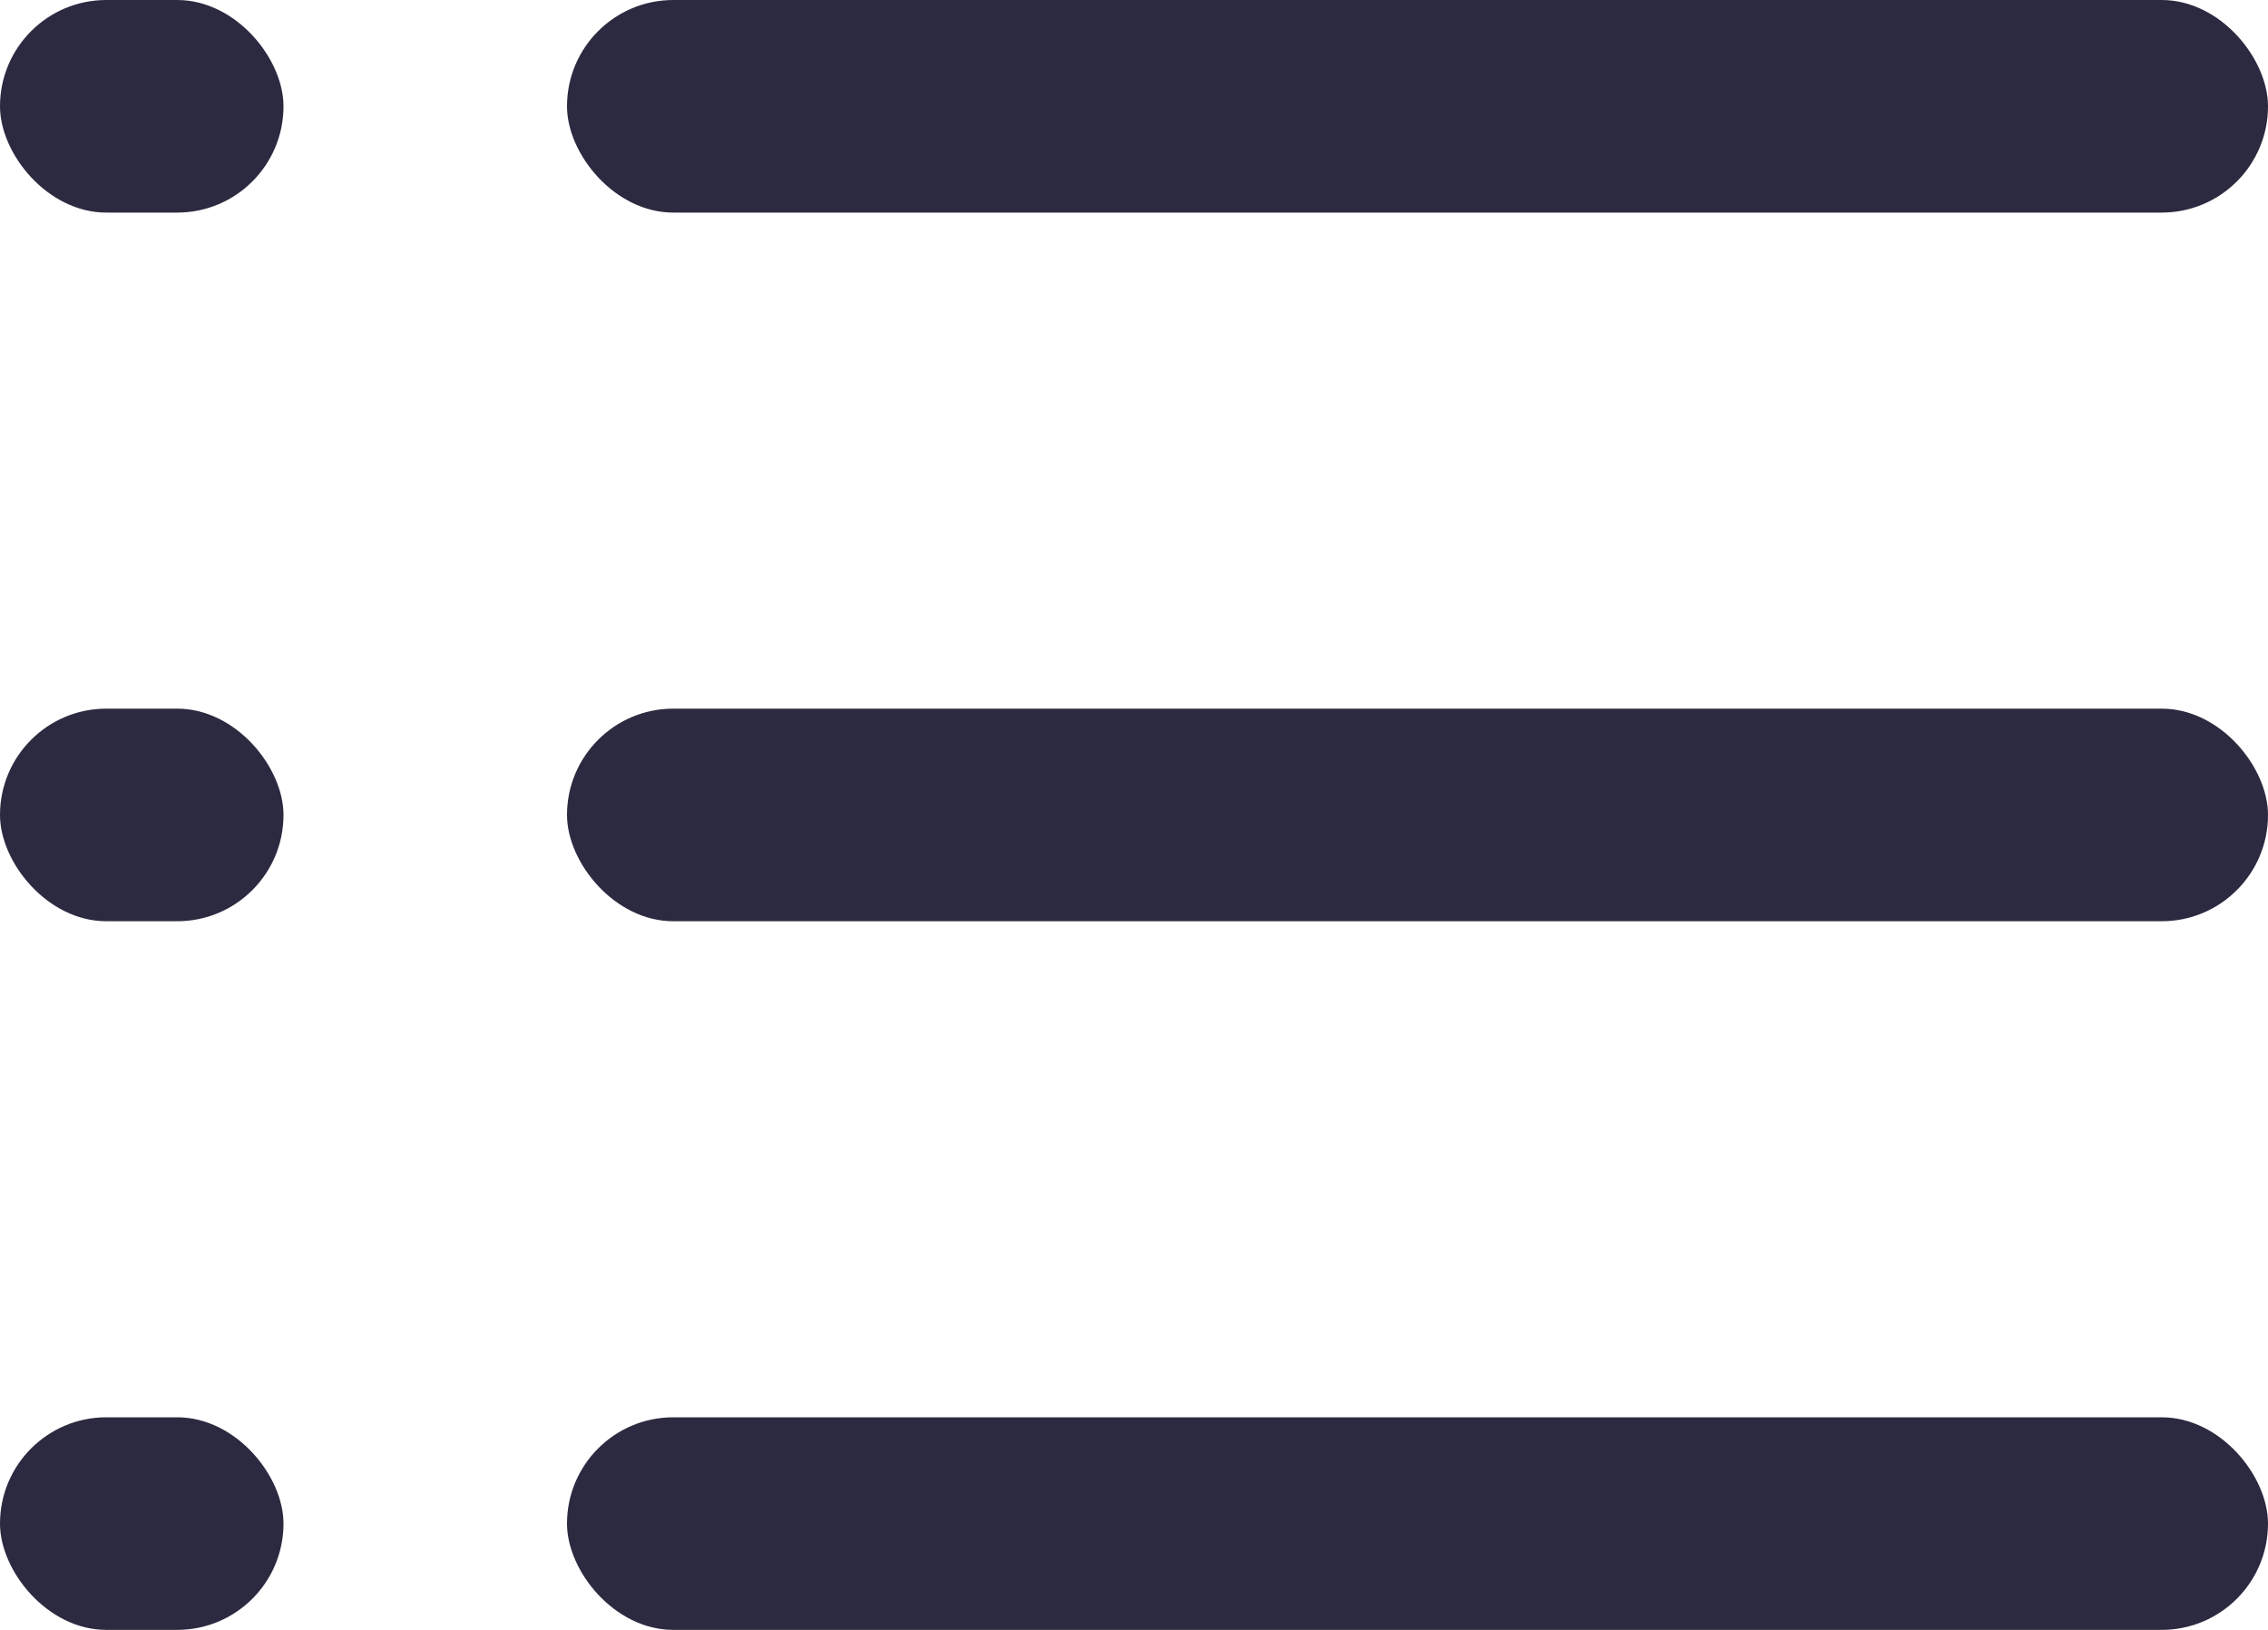 <svg width="16" height="11.5" viewBox="0 0 16 11.5" fill="none" xmlns="http://www.w3.org/2000/svg" xmlns:xlink="http://www.w3.org/1999/xlink">
	<rect id="line" x="4" rx="0.75" width="12" height="1.5" fill="#2C2A40" fill-opacity="1"/>
	<rect id="line" x="4" y="5" rx="0.75" width="12" height="1.5" fill="#2C2A40" fill-opacity="1"/>
	<rect id="line" x="4" y="10" rx="0.75" width="12" height="1.5" fill="#2C2A40" fill-opacity="1"/>
	<rect id="point" rx="0.75" width="2" height="1.5" fill="#2C2A40" fill-opacity="1"/>
	<rect id="point" y="5" rx="0.75" width="2" height="1.5" fill="#2C2A40" fill-opacity="1"/>
	<rect id="point" y="10" rx="0.75" width="2" height="1.5" fill="#2C2A40" fill-opacity="1"/>
</svg>
